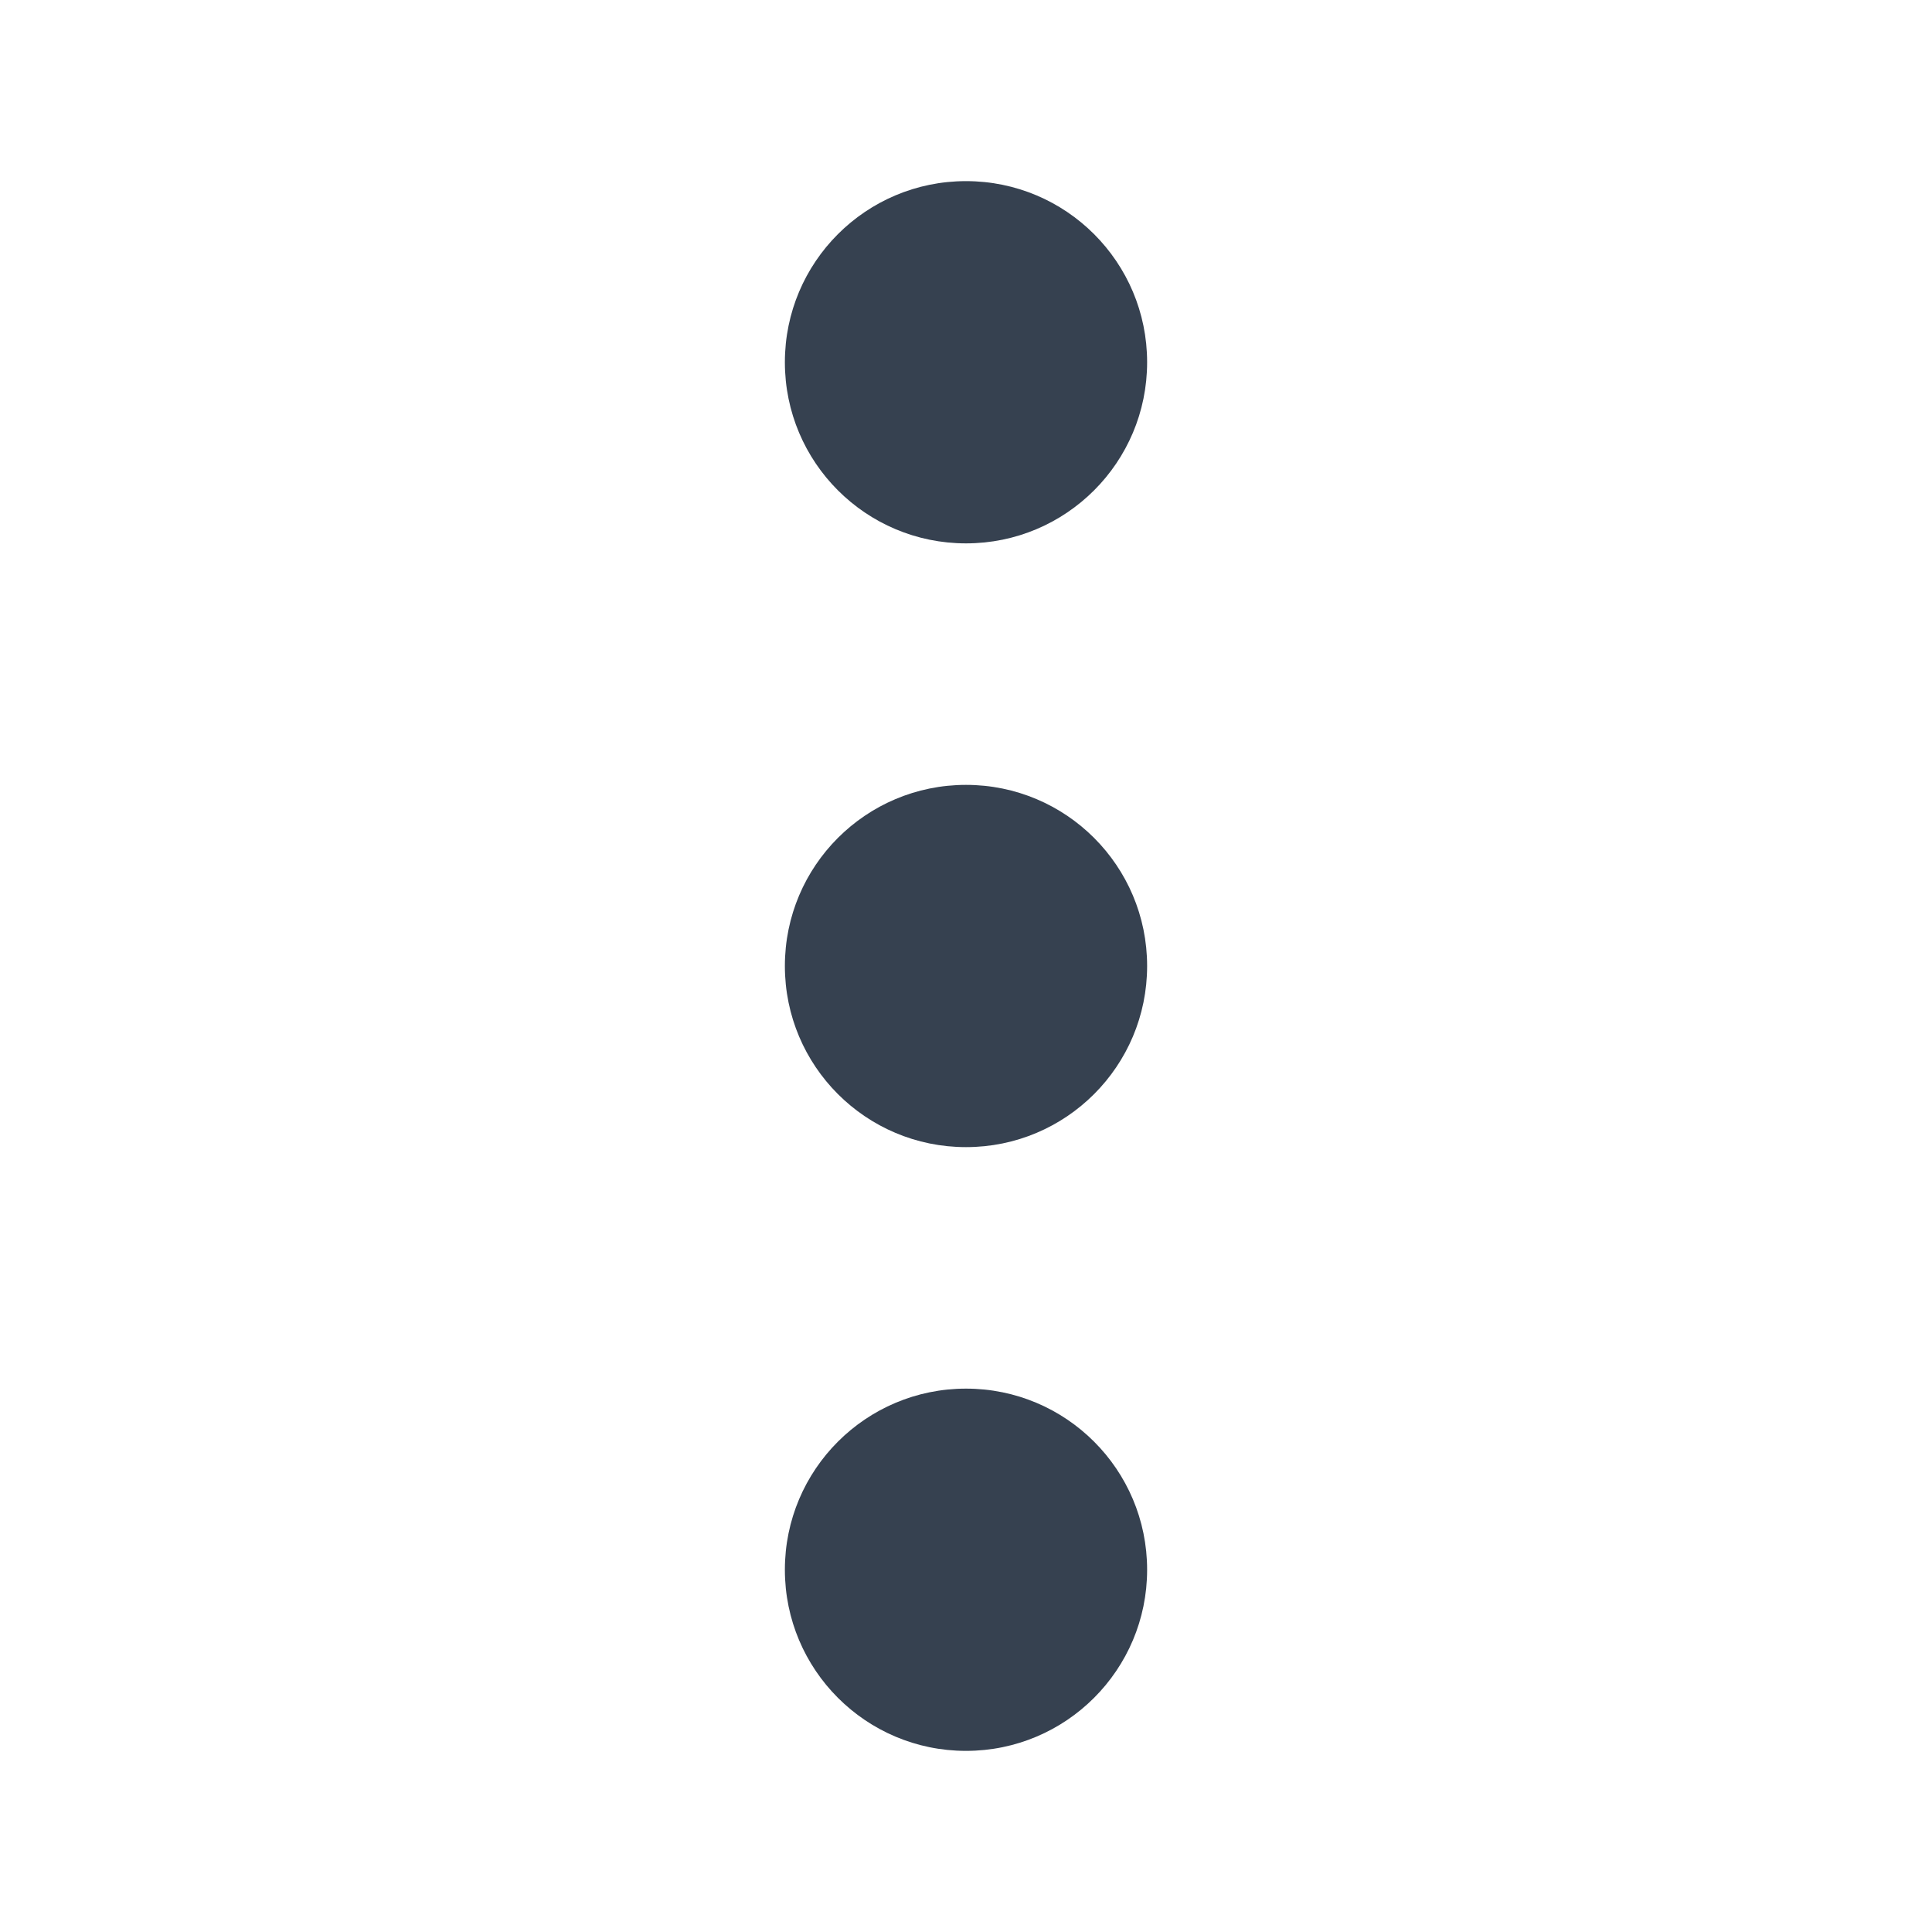 <svg width="20" height="20" viewBox="0 0 20 20" fill="none" xmlns="http://www.w3.org/2000/svg">
<path d="M11.875 16.25C11.875 17.285 11.036 18.125 10 18.125C8.964 18.125 8.125 17.285 8.125 16.25C8.125 15.214 8.964 14.375 10 14.375C11.036 14.375 11.875 15.214 11.875 16.25ZM11.875 10C11.875 11.036 11.036 11.875 10 11.875C8.964 11.875 8.125 11.036 8.125 10C8.125 8.964 8.964 8.125 10 8.125C11.036 8.125 11.875 8.964 11.875 10ZM11.875 3.75C11.875 4.786 11.036 5.625 10 5.625C8.964 5.625 8.125 4.786 8.125 3.75C8.125 2.714 8.964 1.875 10 1.875C11.036 1.875 11.875 2.714 11.875 3.75Z" fill="#364150"/>
</svg>
